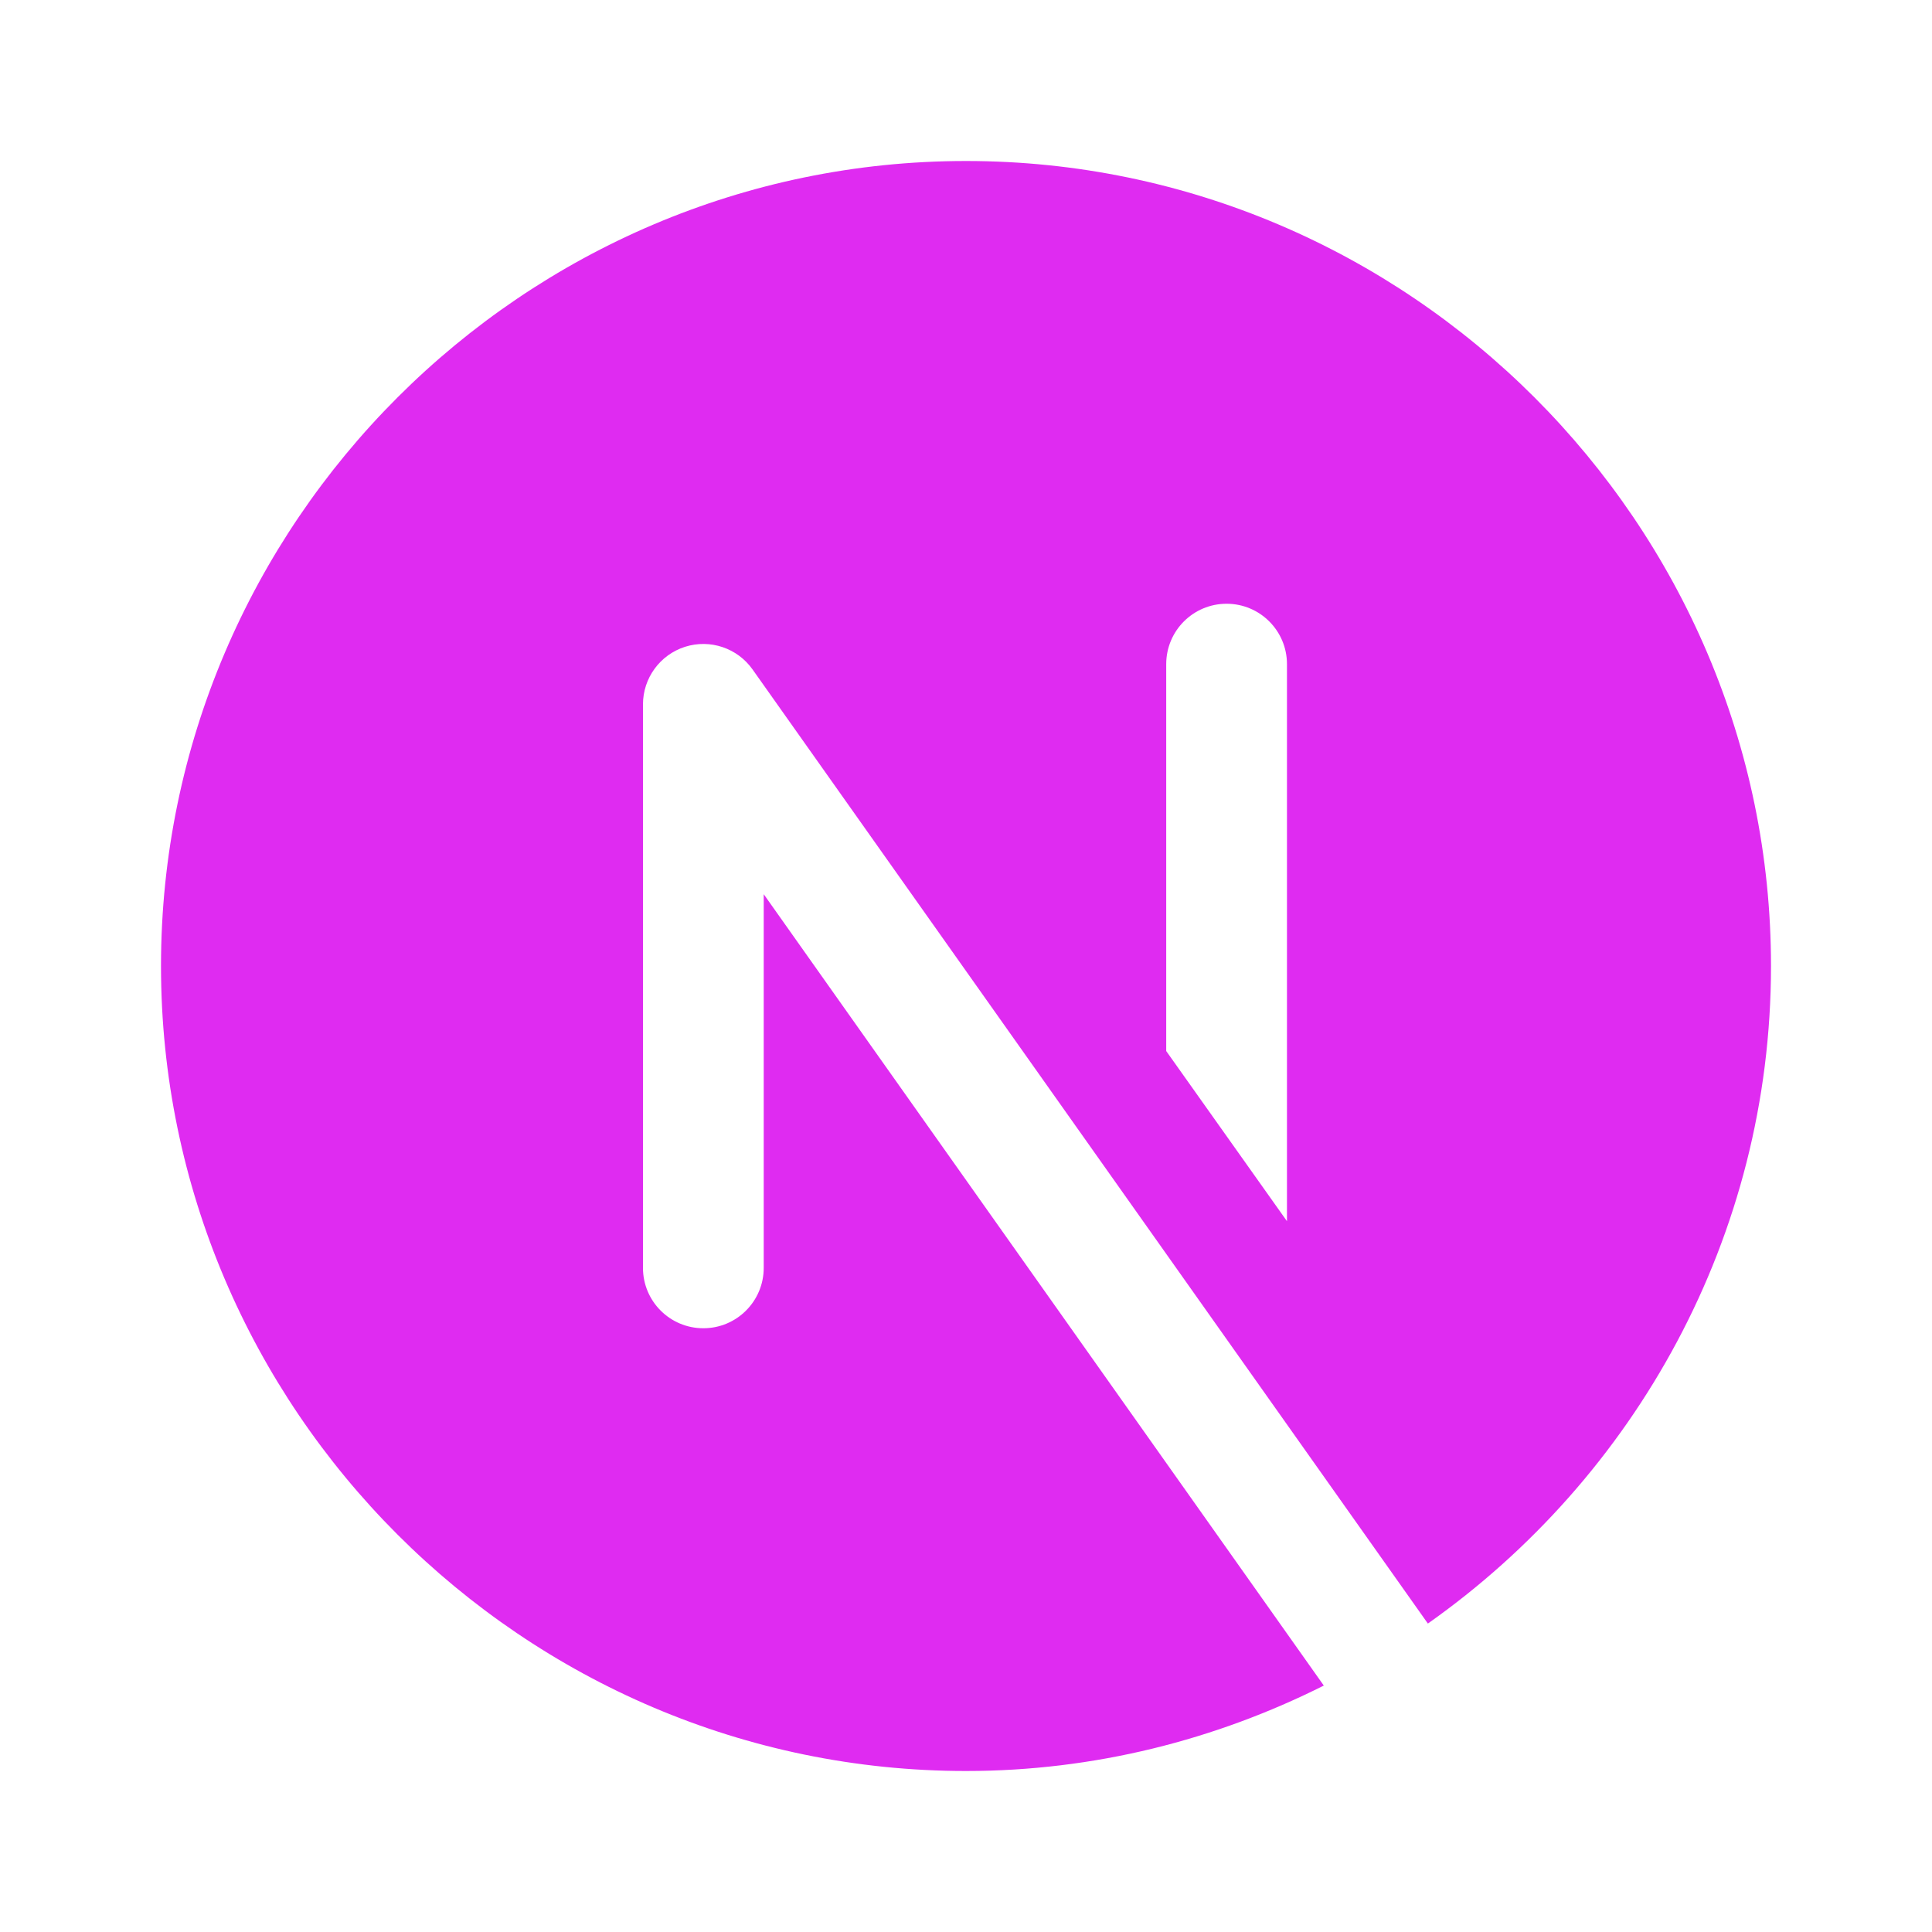 <svg width="60" height="60" viewBox="0 0 60 60" fill="none" xmlns="http://www.w3.org/2000/svg">
<path d="M23.718 39.375C23.718 40.41 22.879 41.25 21.843 41.25C20.806 41.25 19.968 40.41 19.968 39.375V21.875C19.968 21.059 20.496 20.336 21.274 20.087C22.055 19.84 22.901 20.125 23.372 20.791L44.344 50.421C50.771 45.886 55 38.419 55 30C55 16.25 43.75 5 30 5C16.25 5 5 16.25 5 30C5 43.75 16.25 55 30 55C33.99 55 37.758 54.029 41.112 52.347L23.718 27.77V39.375ZM36.218 20.625C36.218 19.59 37.056 18.75 38.093 18.75C39.129 18.75 39.968 19.59 39.968 20.625V37.925L36.218 32.641V20.625Z" fill="#DF2BF1"/>
</svg>
